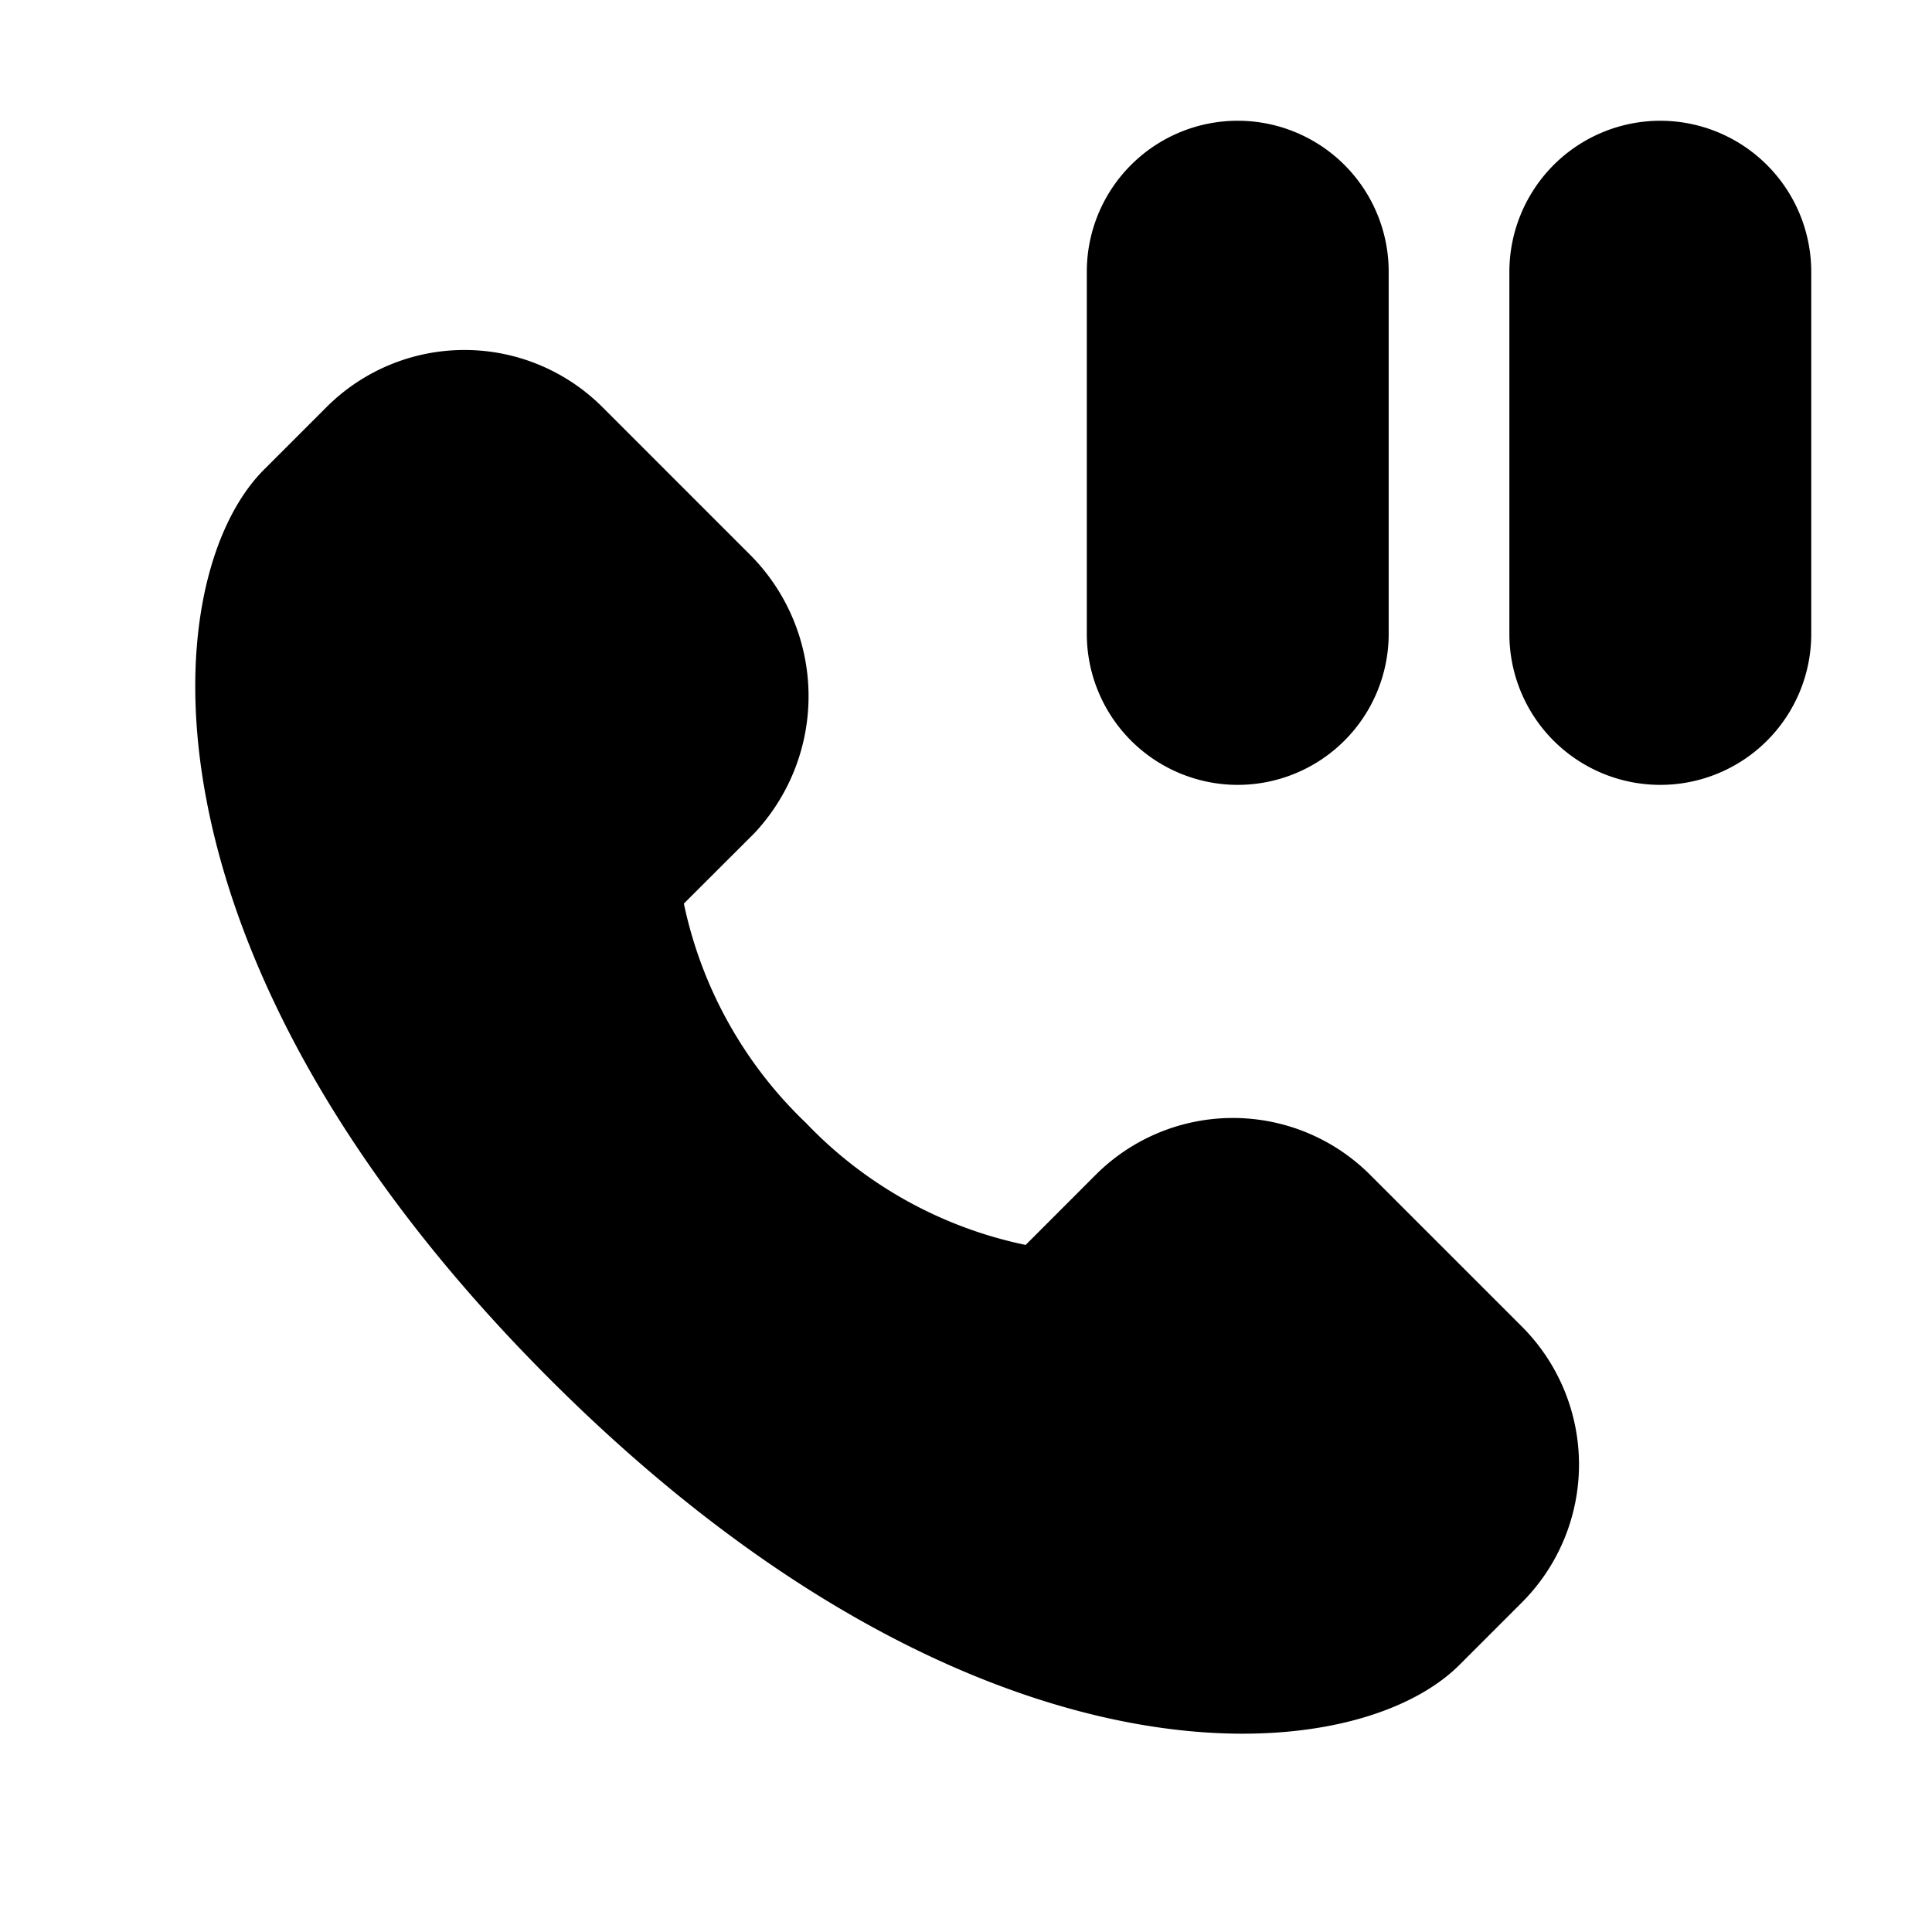 <svg xmlns="http://www.w3.org/2000/svg" width="32" height="32" viewBox="0 0 32 32"><path d="M20.501 13a2.502 2.502 0 0 0 2.5-2.5v-6a2.5 2.5 0 0 0-5 0v6a2.502 2.502 0 0 0 2.5 2.5ZM25.733 2.733A2.502 2.502 0 0 1 27.5 2 2.503 2.503 0 0 1 30 4.5v6a2.5 2.5 0 1 1-5 0v-6c.001-.663.265-1.298.733-1.767ZM24.172 27.577c-1.8 1.8-8.069 2.261-15.065-4.734C2.112 15.847 2.572 9.579 4.373 7.778L5.41 6.741a3.232 3.232 0 0 1 4.566 0l2.433 2.433a3.317 3.317 0 0 1 .086 4.626l-1.168 1.166A7.016 7.016 0 0 0 13.35 18.6a6.994 6.994 0 0 0 3.638 2.02l1.157-1.158a3.214 3.214 0 0 1 4.54-.012l2.524 2.524a3.232 3.232 0 0 1 0 4.566l-1.037 1.037Z"/></svg>